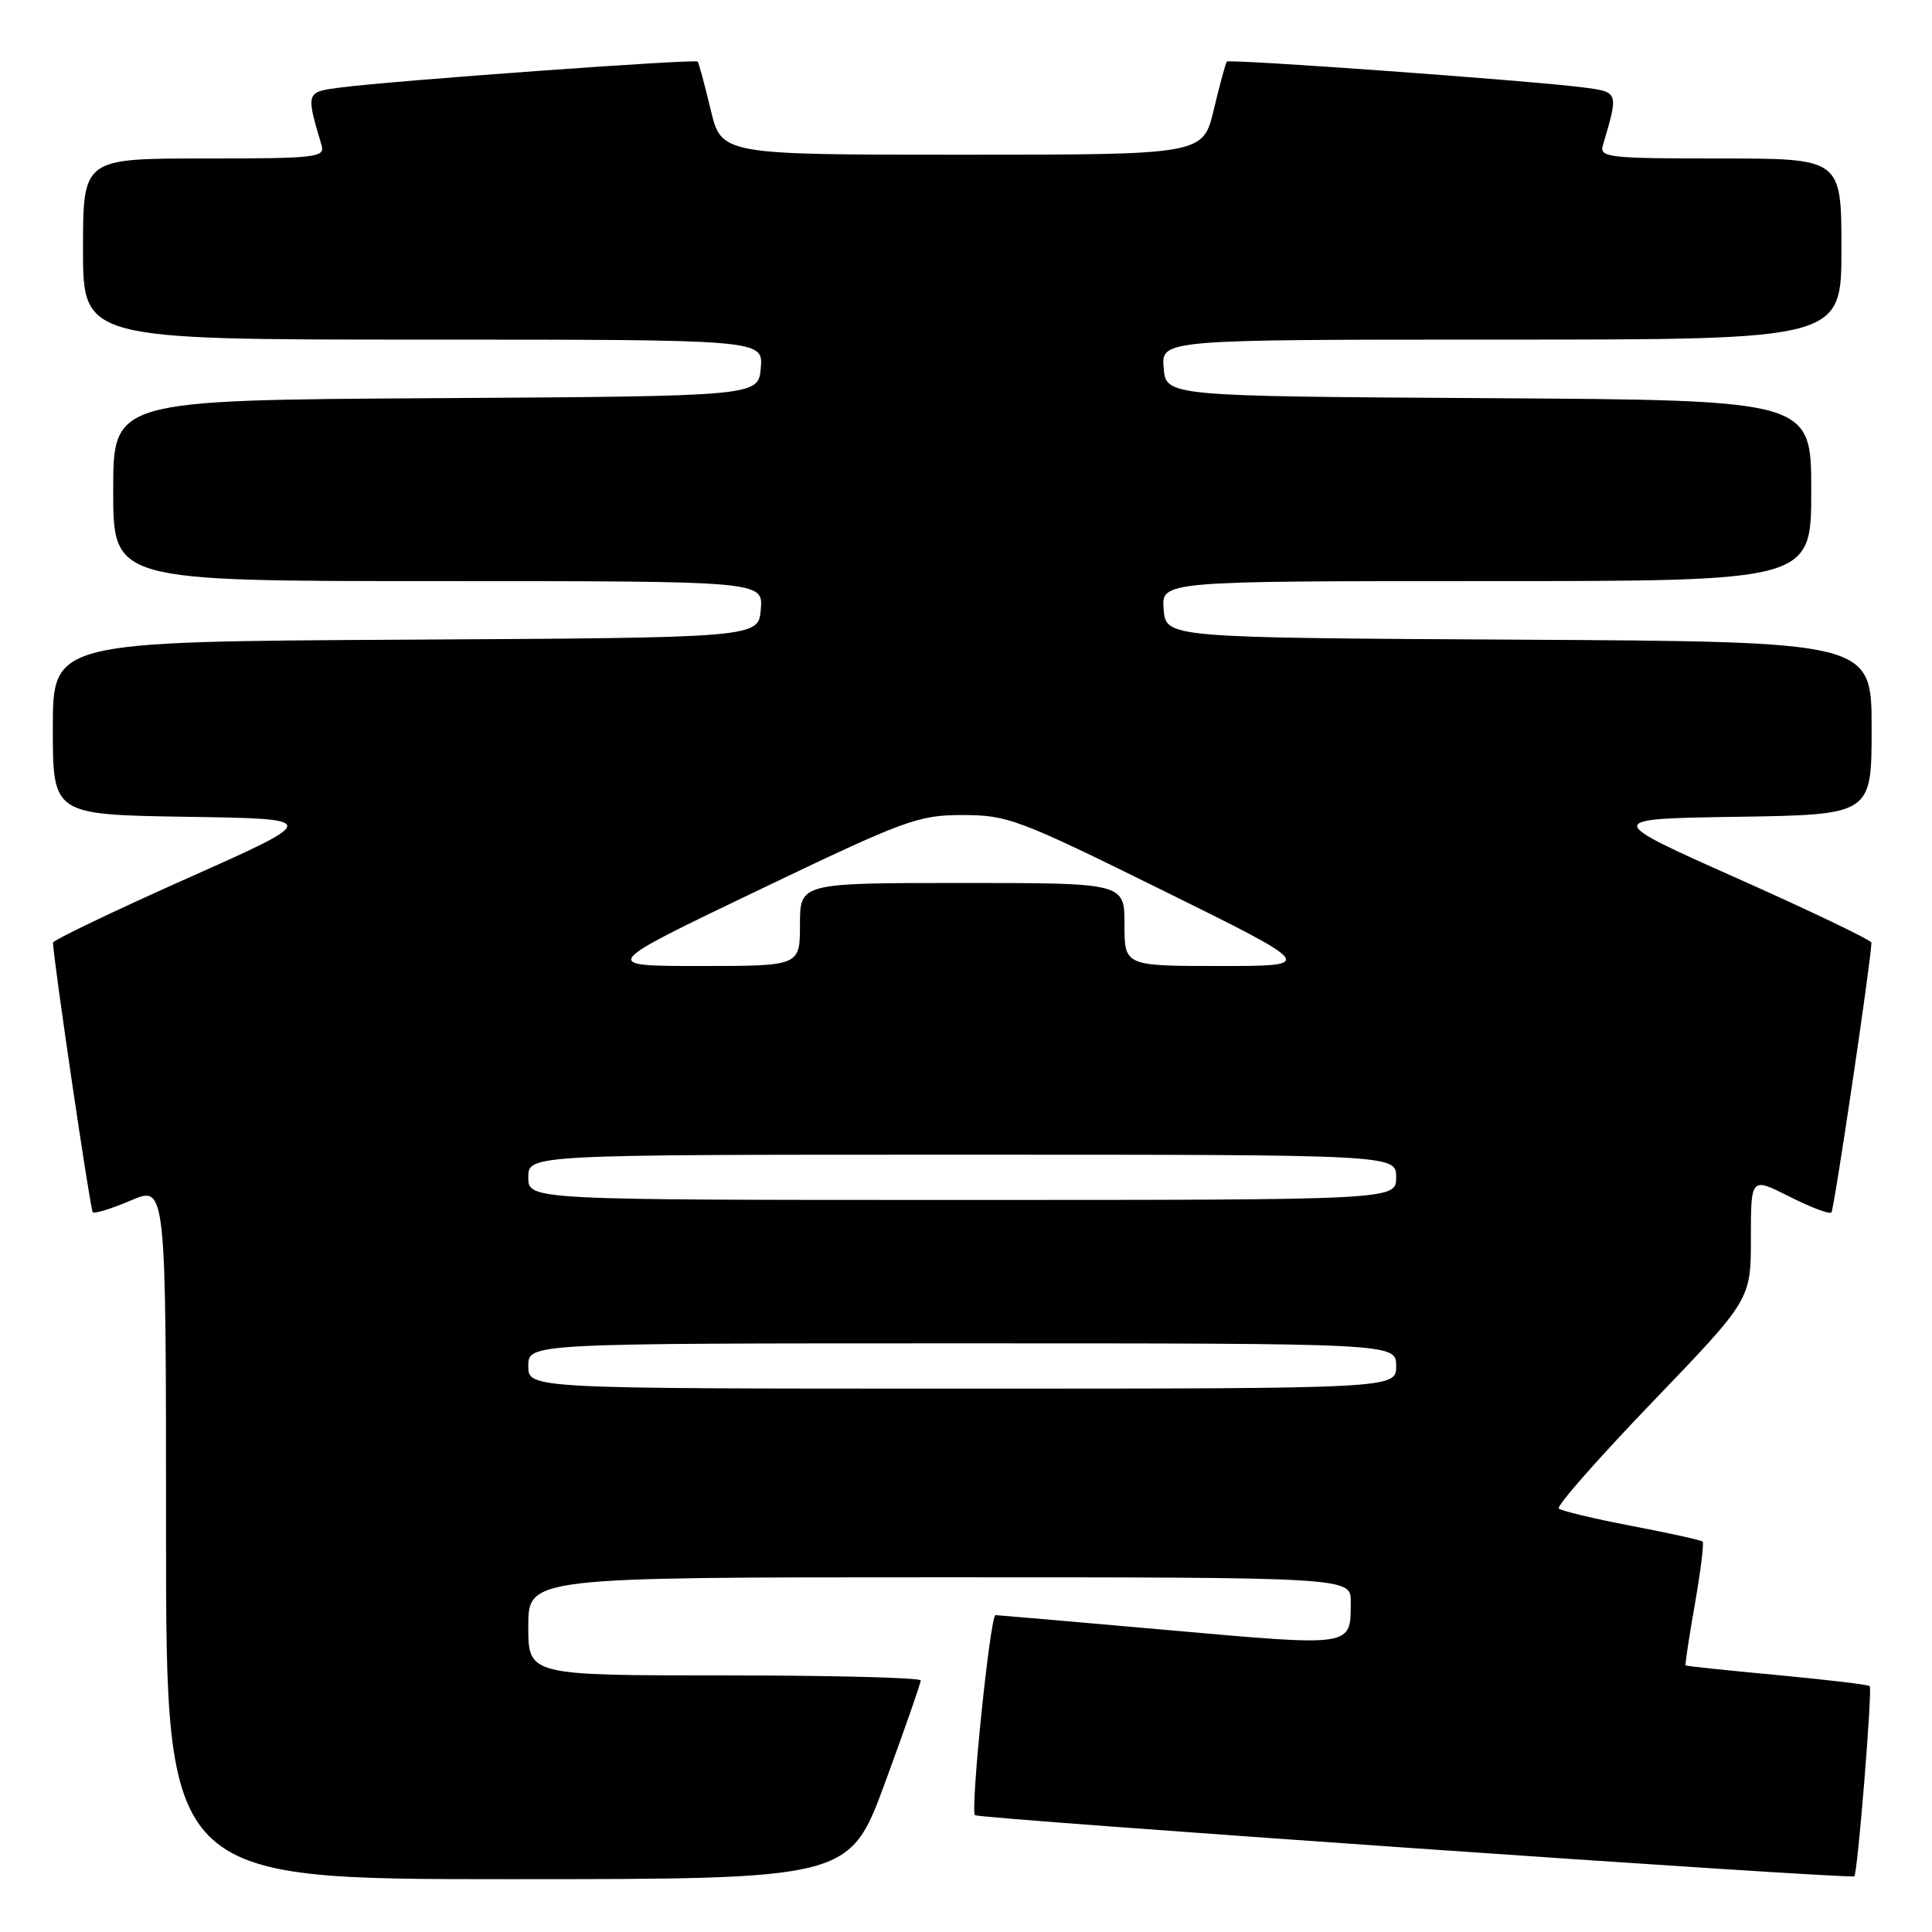 <?xml version="1.0" encoding="UTF-8" standalone="no"?>
<!DOCTYPE svg PUBLIC "-//W3C//DTD SVG 1.1//EN" "http://www.w3.org/Graphics/SVG/1.1/DTD/svg11.dtd" >
<svg xmlns="http://www.w3.org/2000/svg" xmlns:xlink="http://www.w3.org/1999/xlink" version="1.1" viewBox="0 0 256 256">
 <g >
 <path fill="currentColor"
d=" M 117.29 236.17 C 119.88 229.11 122.00 223.04 122.00 222.67 C 122.00 222.30 110.30 222.00 96.00 222.00 C 70.00 222.00 70.00 222.00 70.00 215.50 C 70.00 209.00 70.00 209.00 124.50 209.00 C 179.00 209.00 179.00 209.00 178.98 212.25 C 178.96 218.26 179.49 218.18 154.94 216.01 C 142.60 214.91 132.24 214.02 131.91 214.01 C 131.21 214.00 128.55 239.88 129.19 240.52 C 129.66 241.00 245.30 249.04 245.71 248.62 C 246.15 248.18 248.12 223.79 247.75 223.42 C 247.56 223.22 242.02 222.57 235.45 221.95 C 228.88 221.34 223.44 220.77 223.35 220.67 C 223.26 220.58 223.81 216.93 224.58 212.56 C 225.34 208.20 225.80 204.47 225.61 204.27 C 225.41 204.08 221.18 203.14 216.19 202.19 C 211.21 201.24 206.87 200.20 206.55 199.88 C 206.22 199.56 211.82 193.20 218.98 185.75 C 232.00 172.20 232.00 172.20 232.00 164.08 C 232.00 155.97 232.00 155.97 237.10 158.55 C 239.90 159.97 242.41 160.92 242.67 160.66 C 243.03 160.31 247.86 127.75 247.98 124.91 C 247.99 124.59 240.01 120.76 230.25 116.41 C 212.50 108.50 212.50 108.50 230.25 108.23 C 248.00 107.95 248.00 107.95 248.00 96.49 C 248.00 85.02 248.00 85.02 201.25 84.76 C 154.50 84.50 154.50 84.50 154.19 80.75 C 153.88 77.00 153.88 77.00 196.94 77.00 C 240.00 77.00 240.00 77.00 240.00 65.01 C 240.00 53.02 240.00 53.02 197.25 52.76 C 154.50 52.50 154.50 52.50 154.19 48.75 C 153.88 45.00 153.88 45.00 198.94 45.00 C 244.00 45.00 244.00 45.00 244.00 33.00 C 244.00 21.00 244.00 21.00 227.93 21.00 C 213.10 21.00 211.91 20.87 212.39 19.25 C 214.49 12.18 214.49 12.19 209.84 11.59 C 202.94 10.69 162.87 7.79 162.56 8.16 C 162.40 8.35 161.63 11.20 160.84 14.50 C 159.41 20.50 159.41 20.50 127.50 20.50 C 95.59 20.50 95.59 20.50 94.16 14.50 C 93.37 11.20 92.60 8.35 92.44 8.16 C 92.13 7.79 52.06 10.69 45.16 11.59 C 40.51 12.19 40.51 12.18 42.61 19.25 C 43.09 20.87 41.90 21.00 27.07 21.00 C 11.00 21.00 11.00 21.00 11.00 33.00 C 11.00 45.00 11.00 45.00 56.06 45.00 C 101.12 45.00 101.12 45.00 100.81 48.75 C 100.50 52.50 100.50 52.50 57.75 52.76 C 15.00 53.02 15.00 53.02 15.00 65.01 C 15.00 77.00 15.00 77.00 58.06 77.00 C 101.12 77.00 101.12 77.00 100.81 80.75 C 100.50 84.50 100.50 84.50 53.75 84.76 C 7.00 85.02 7.00 85.02 7.00 96.49 C 7.00 107.95 7.00 107.95 24.75 108.23 C 42.50 108.50 42.50 108.50 24.75 116.41 C 14.99 120.76 7.01 124.59 7.02 124.91 C 7.13 127.55 11.96 160.29 12.29 160.62 C 12.52 160.86 14.81 160.15 17.36 159.06 C 22.00 157.07 22.00 157.07 22.00 203.04 C 22.00 249.00 22.00 249.00 67.29 249.00 C 112.57 249.00 112.57 249.00 117.29 236.17 Z  M 70.00 181.00 C 70.00 178.00 70.00 178.00 127.50 178.00 C 185.00 178.00 185.00 178.00 185.00 181.00 C 185.00 184.00 185.00 184.00 127.50 184.00 C 70.00 184.00 70.00 184.00 70.00 181.00 Z  M 70.00 156.00 C 70.00 153.00 70.00 153.00 127.50 153.00 C 185.00 153.00 185.00 153.00 185.00 156.00 C 185.00 159.00 185.00 159.00 127.50 159.00 C 70.00 159.00 70.00 159.00 70.00 156.00 Z  M 100.40 118.00 C 120.01 108.60 121.64 108.00 127.56 108.00 C 133.52 108.00 134.94 108.54 154.10 118.00 C 174.35 128.00 174.35 128.00 161.67 128.00 C 149.00 128.00 149.00 128.00 149.00 122.50 C 149.00 117.00 149.00 117.00 127.50 117.00 C 106.00 117.00 106.00 117.00 106.00 122.50 C 106.00 128.00 106.00 128.00 92.77 128.00 C 79.54 128.00 79.54 128.00 100.40 118.00 Z "/>
</g>
</svg>